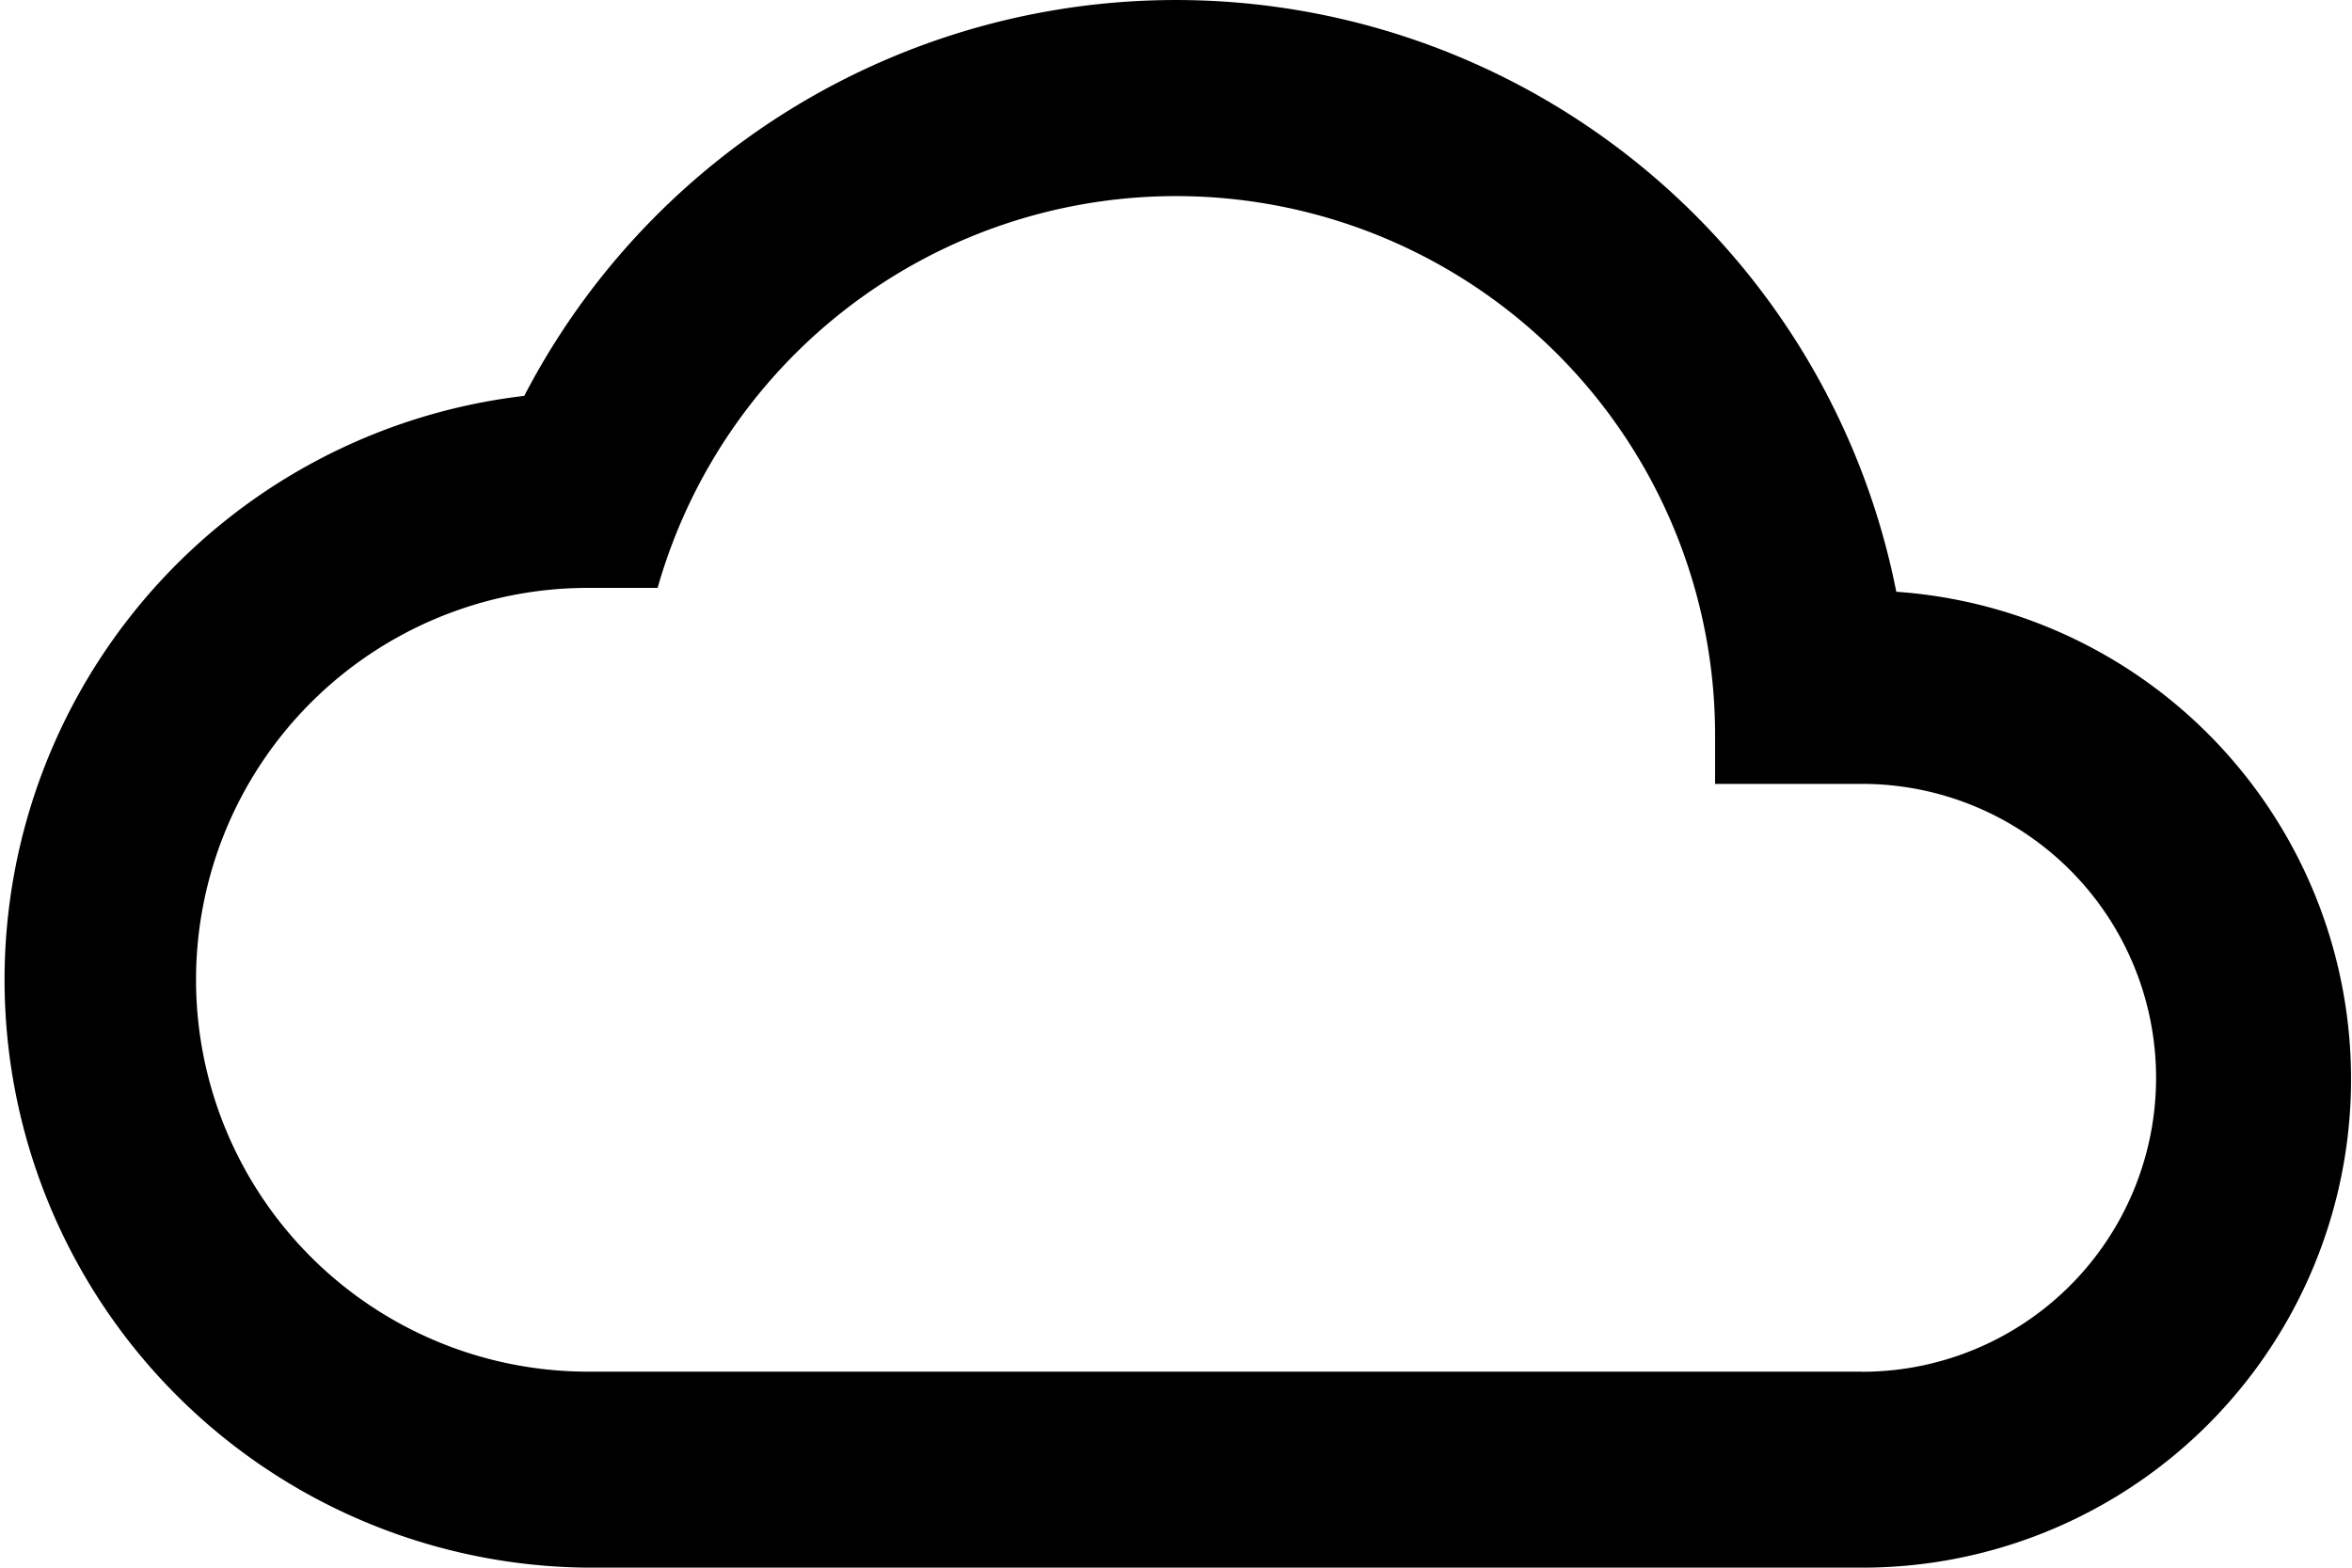 <svg xmlns="http://www.w3.org/2000/svg" width="20" height="13.333" viewBox="0 0 20 13.333">
  <path id="ic_cloud_queue_24px" d="M16.125,9.033A6.244,6.244,0,0,0,4.458,7.367,5,5,0,0,0,5,17.333H15.833a4.155,4.155,0,0,0,.292-8.3Zm-.292,6.633H5A3.333,3.333,0,0,1,5,9h.592a4.583,4.583,0,0,1,8.992,1.25v.417h1.25a2.5,2.5,0,1,1,0,5Z" transform="translate(0 -4)"/>
</svg>
